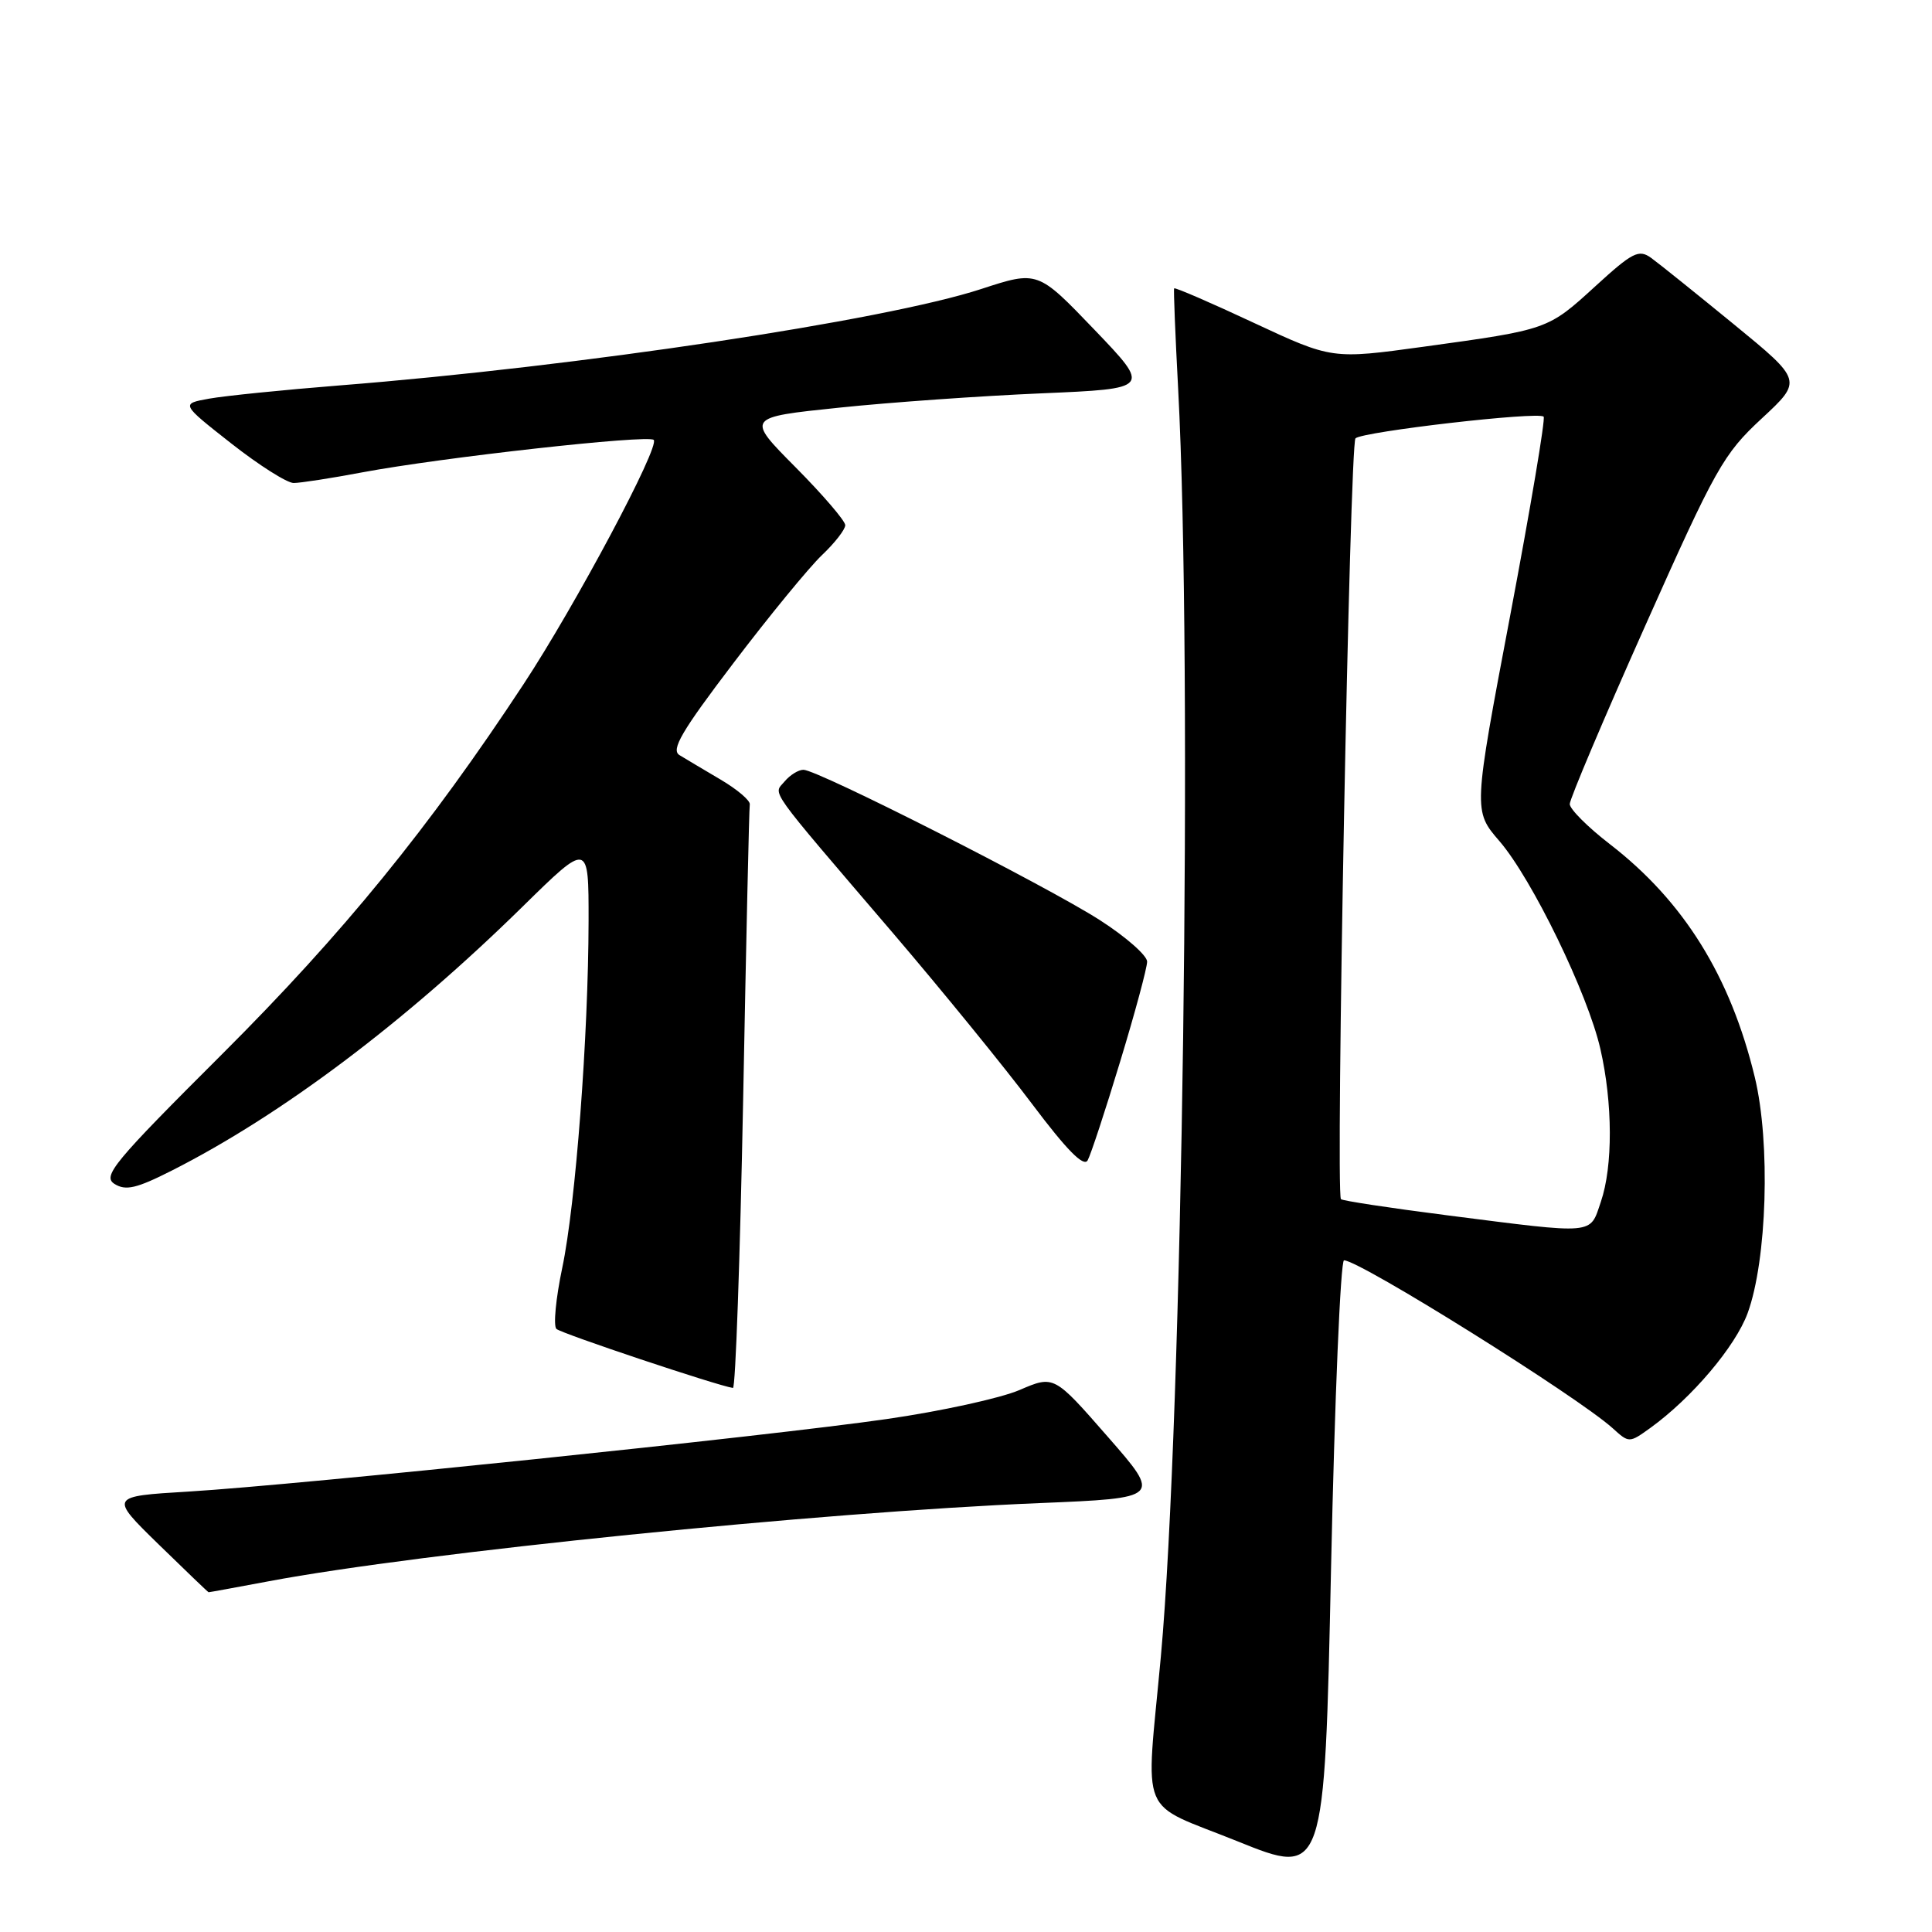 <?xml version="1.0" encoding="UTF-8" standalone="no"?>
<!DOCTYPE svg PUBLIC "-//W3C//DTD SVG 1.1//EN" "http://www.w3.org/Graphics/SVG/1.1/DTD/svg11.dtd" >
<svg xmlns="http://www.w3.org/2000/svg" xmlns:xlink="http://www.w3.org/1999/xlink" version="1.1" viewBox="0 0 256 256">
 <g >
 <path fill="currentColor"
d=" M 178.09 167.00 C 180.17 167.00 209.01 185.03 213.69 189.25 C 215.86 191.22 215.88 191.22 218.69 189.20 C 224.19 185.22 229.94 178.43 231.57 174.00 C 234.14 166.97 234.62 151.44 232.52 142.74 C 229.29 129.36 223.11 119.42 213.32 111.86 C 210.39 109.60 208.00 107.21 208.00 106.54 C 208.00 105.88 212.50 95.24 218.00 82.92 C 227.32 62.01 228.36 60.16 233.43 55.46 C 238.85 50.43 238.85 50.43 229.73 42.96 C 224.72 38.86 219.79 34.90 218.78 34.17 C 217.15 33.00 216.32 33.42 211.39 37.93 C 205.09 43.69 205.13 43.67 188.65 45.94 C 176.50 47.61 176.50 47.61 166.12 42.77 C 160.42 40.10 155.67 38.05 155.58 38.21 C 155.49 38.37 155.73 44.35 156.11 51.50 C 158.06 88.20 156.69 188.13 153.82 219.50 C 151.81 241.39 150.65 238.61 164.00 243.99 C 175.50 248.63 175.50 248.63 176.37 207.81 C 176.85 185.37 177.63 167.00 178.09 167.00 Z  M 35.64 209.52 C 55.78 205.73 108.70 200.36 137.70 199.17 C 153.89 198.50 153.89 198.50 146.77 190.36 C 139.66 182.22 139.66 182.22 135.08 184.19 C 132.56 185.27 124.65 187.00 117.50 188.03 C 101.79 190.30 39.62 196.75 25.00 197.64 C 14.50 198.27 14.50 198.27 21.00 204.62 C 24.58 208.11 27.56 210.97 27.64 210.98 C 27.72 210.99 31.32 210.33 35.64 209.52 Z  M 98.47 145.75 C 98.87 124.71 99.26 107.09 99.35 106.59 C 99.43 106.08 97.70 104.61 95.50 103.31 C 93.30 102.01 90.84 100.55 90.04 100.06 C 88.87 99.36 90.30 96.91 97.20 87.84 C 101.94 81.60 107.21 75.18 108.91 73.56 C 110.61 71.95 112.00 70.16 112.00 69.59 C 112.00 69.02 109.04 65.57 105.42 61.92 C 98.85 55.30 98.85 55.30 111.17 54.02 C 117.95 53.31 130.03 52.46 138.00 52.12 C 152.50 51.50 152.50 51.50 145.00 43.67 C 137.50 35.85 137.50 35.85 130.00 38.30 C 117.20 42.48 76.63 48.57 45.00 51.07 C 37.58 51.66 29.80 52.45 27.73 52.82 C 23.95 53.50 23.95 53.50 30.63 58.75 C 34.31 61.64 38.03 64.00 38.91 64.00 C 39.78 64.00 43.88 63.37 48.00 62.59 C 58.50 60.62 85.90 57.57 86.62 58.29 C 87.48 59.14 76.25 80.21 69.36 90.68 C 56.85 109.69 45.45 123.69 29.49 139.62 C 15.03 154.04 13.53 155.85 15.18 156.88 C 16.66 157.81 18.10 157.47 22.76 155.11 C 37.31 147.74 53.66 135.44 69.25 120.13 C 78.00 111.54 78.00 111.54 77.99 122.02 C 77.96 137.32 76.28 159.54 74.50 168.00 C 73.65 172.04 73.30 175.68 73.73 176.09 C 74.36 176.69 95.08 183.62 97.12 183.91 C 97.46 183.96 98.06 166.79 98.47 145.75 Z  M 148.43 140.65 C 150.40 134.18 152.00 128.22 152.00 127.42 C 152.00 126.61 149.19 124.14 145.75 121.93 C 138.74 117.42 108.35 102.00 106.46 102.00 C 105.79 102.00 104.67 102.70 103.96 103.55 C 102.47 105.35 101.37 103.82 118.34 123.66 C 124.84 131.27 133.14 141.46 136.77 146.30 C 141.35 152.39 143.60 154.68 144.12 153.75 C 144.53 153.02 146.47 147.12 148.43 140.65 Z  M 191.72 161.03 C 184.14 160.06 177.82 159.10 177.68 158.89 C 176.96 157.80 178.85 58.76 179.61 58.08 C 180.62 57.18 203.84 54.50 204.54 55.21 C 204.80 55.46 202.80 67.31 200.11 81.55 C 195.21 107.43 195.21 107.43 198.69 111.46 C 203.01 116.48 210.39 131.66 212.06 139.00 C 213.70 146.16 213.73 154.55 212.12 159.25 C 210.62 163.65 211.62 163.57 191.72 161.03 Z "/>
</g>
</svg>